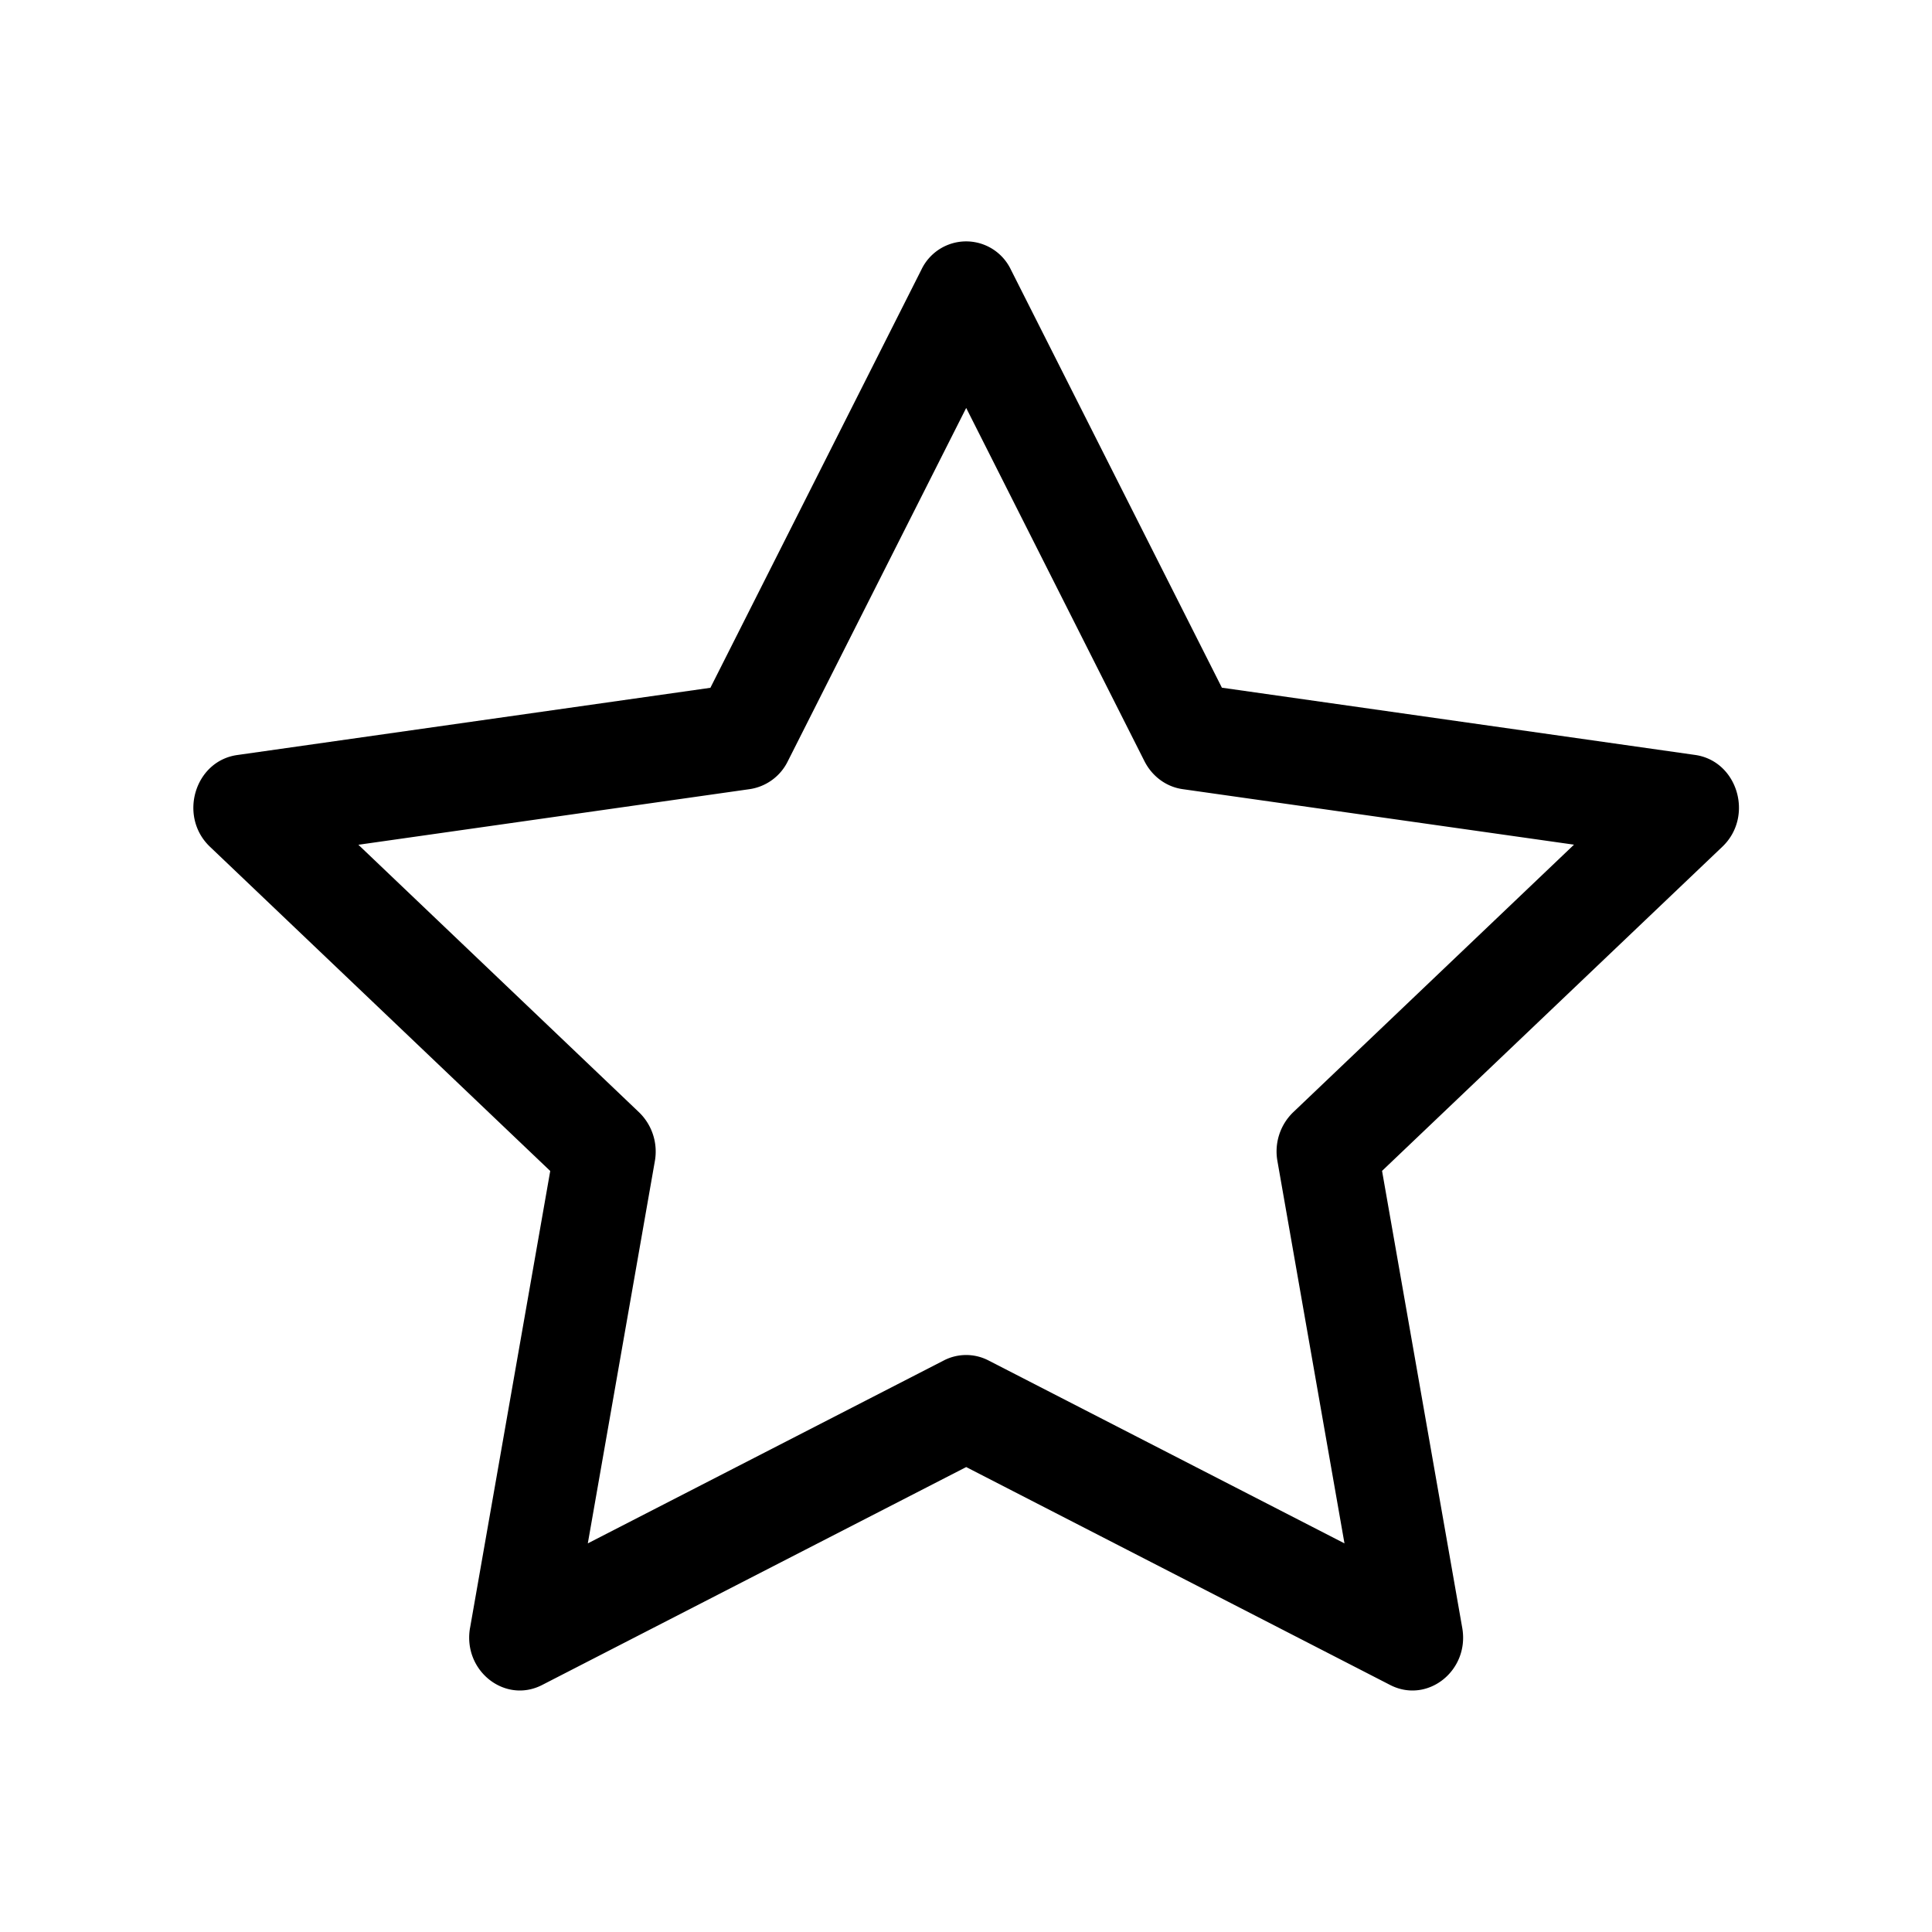 <svg class="bi bi-star" width="1em" height="1em" viewBox="0 0 20 20" fill="currentColor" xmlns="http://www.w3.org/2000/svg"><path fill-rule="evenodd" d="M4.866 16.85c-.078.444.36.791.746.593l4.39-2.256 4.389 2.256c.386.198.824-.149.746-.592l-.83-4.73 3.523-3.356c.329-.314.158-.888-.283-.95l-4.898-.696-2.184-4.327a.513.513 0 00-.927 0L7.354 7.12l-4.898.696c-.441.062-.612.636-.282.95l3.522 3.356-.83 4.73zm4.905-2.767l-3.686 1.894.694-3.957a.565.565 0 00-.163-.505L3.71 8.745l4.052-.576a.525.525 0 00.393-.288l1.847-3.658 1.846 3.658c.08.157.226.264.393.288l4.053.575-2.907 2.77a.564.564 0 00-.163.506l.694 3.957-3.686-1.894a.503.503 0 00-.461 0z" clip-rule="evenodd"/></svg>